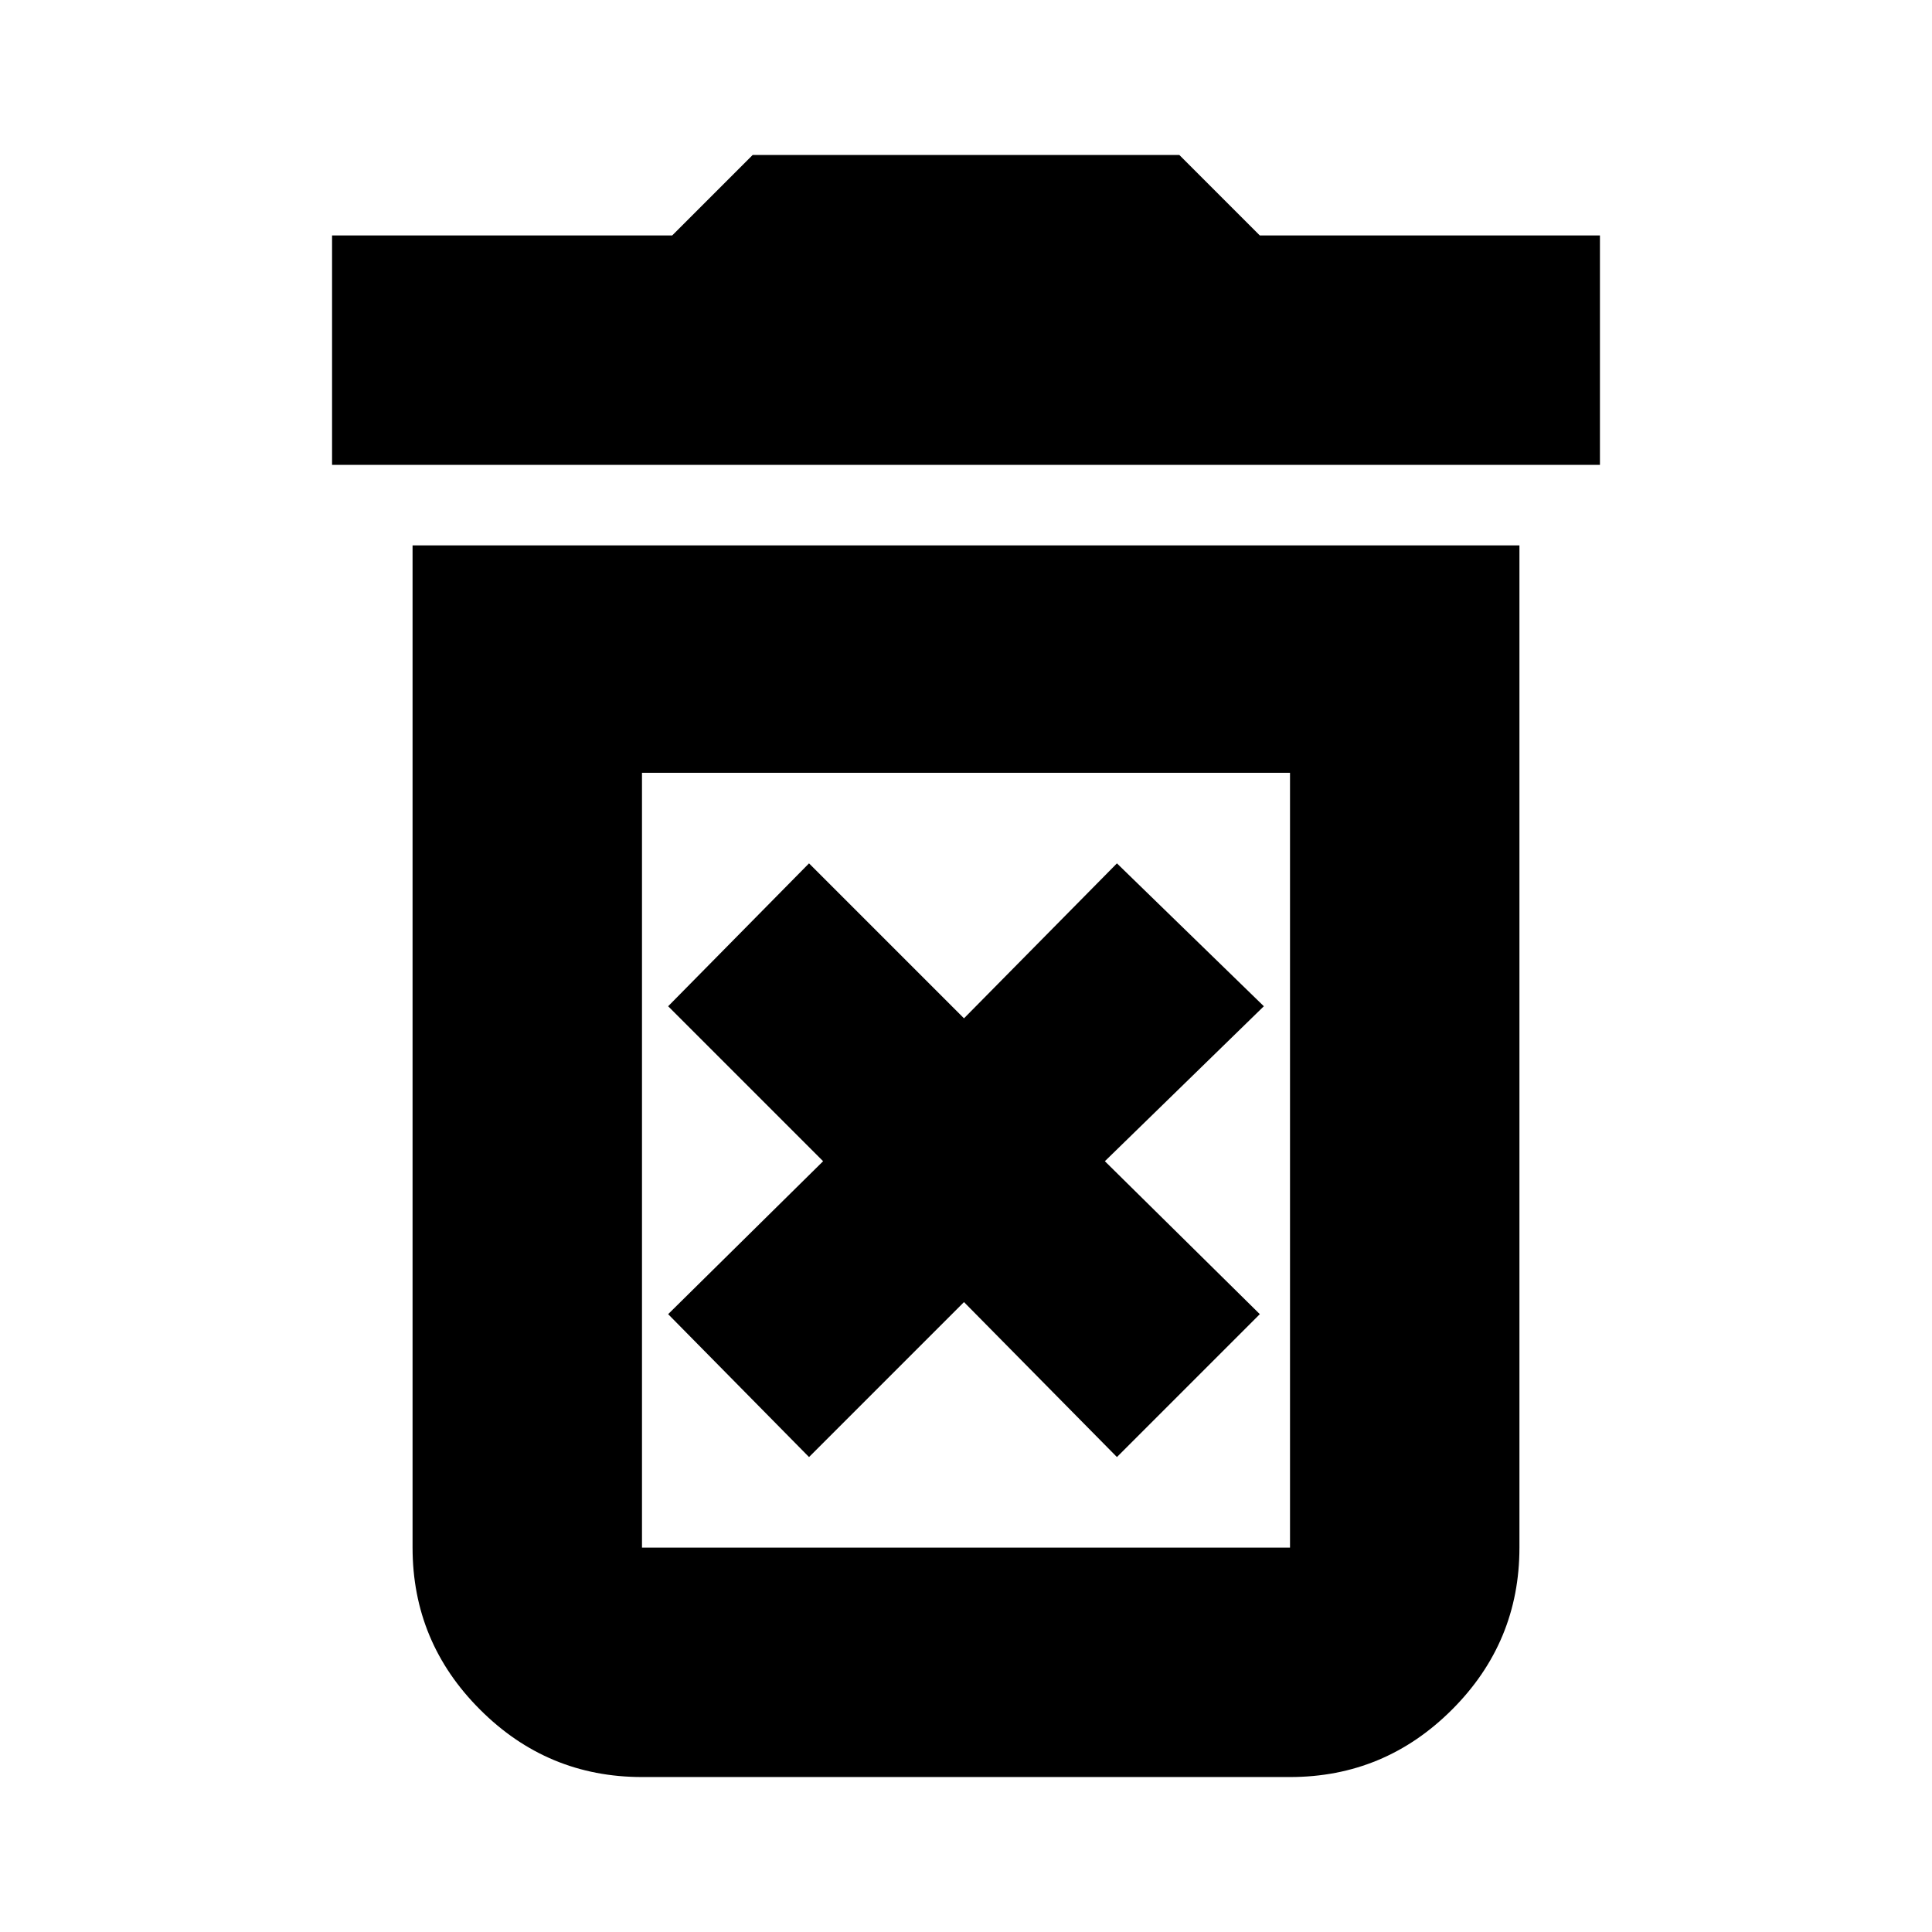 <svg xmlns="http://www.w3.org/2000/svg" height="24" width="24"><path d="M10.05 18.1 11.975 16.175 13.875 18.1 15.65 16.325 13.725 14.425 15.7 12.5 13.875 10.725 11.975 12.65 10.05 10.725 8.3 12.5 10.225 14.425 8.3 16.325ZM7.975 19.225H16.025Q16.025 19.225 16.025 19.225Q16.025 19.225 16.025 19.225V9.6H7.975V19.225Q7.975 19.225 7.975 19.225Q7.975 19.225 7.975 19.225ZM4.125 5.775V2.925H8.35L9.35 1.925H14.65L15.65 2.925H19.875V5.775ZM7.975 22.075Q6.8 22.075 5.963 21.237Q5.125 20.4 5.125 19.225V6.775H18.875V19.225Q18.875 20.4 18.038 21.237Q17.2 22.075 16.025 22.075ZM7.975 19.225H16.025Q16.025 19.225 16.025 19.225Q16.025 19.225 16.025 19.225H7.975Q7.975 19.225 7.975 19.225Q7.975 19.225 7.975 19.225Z"/></svg>